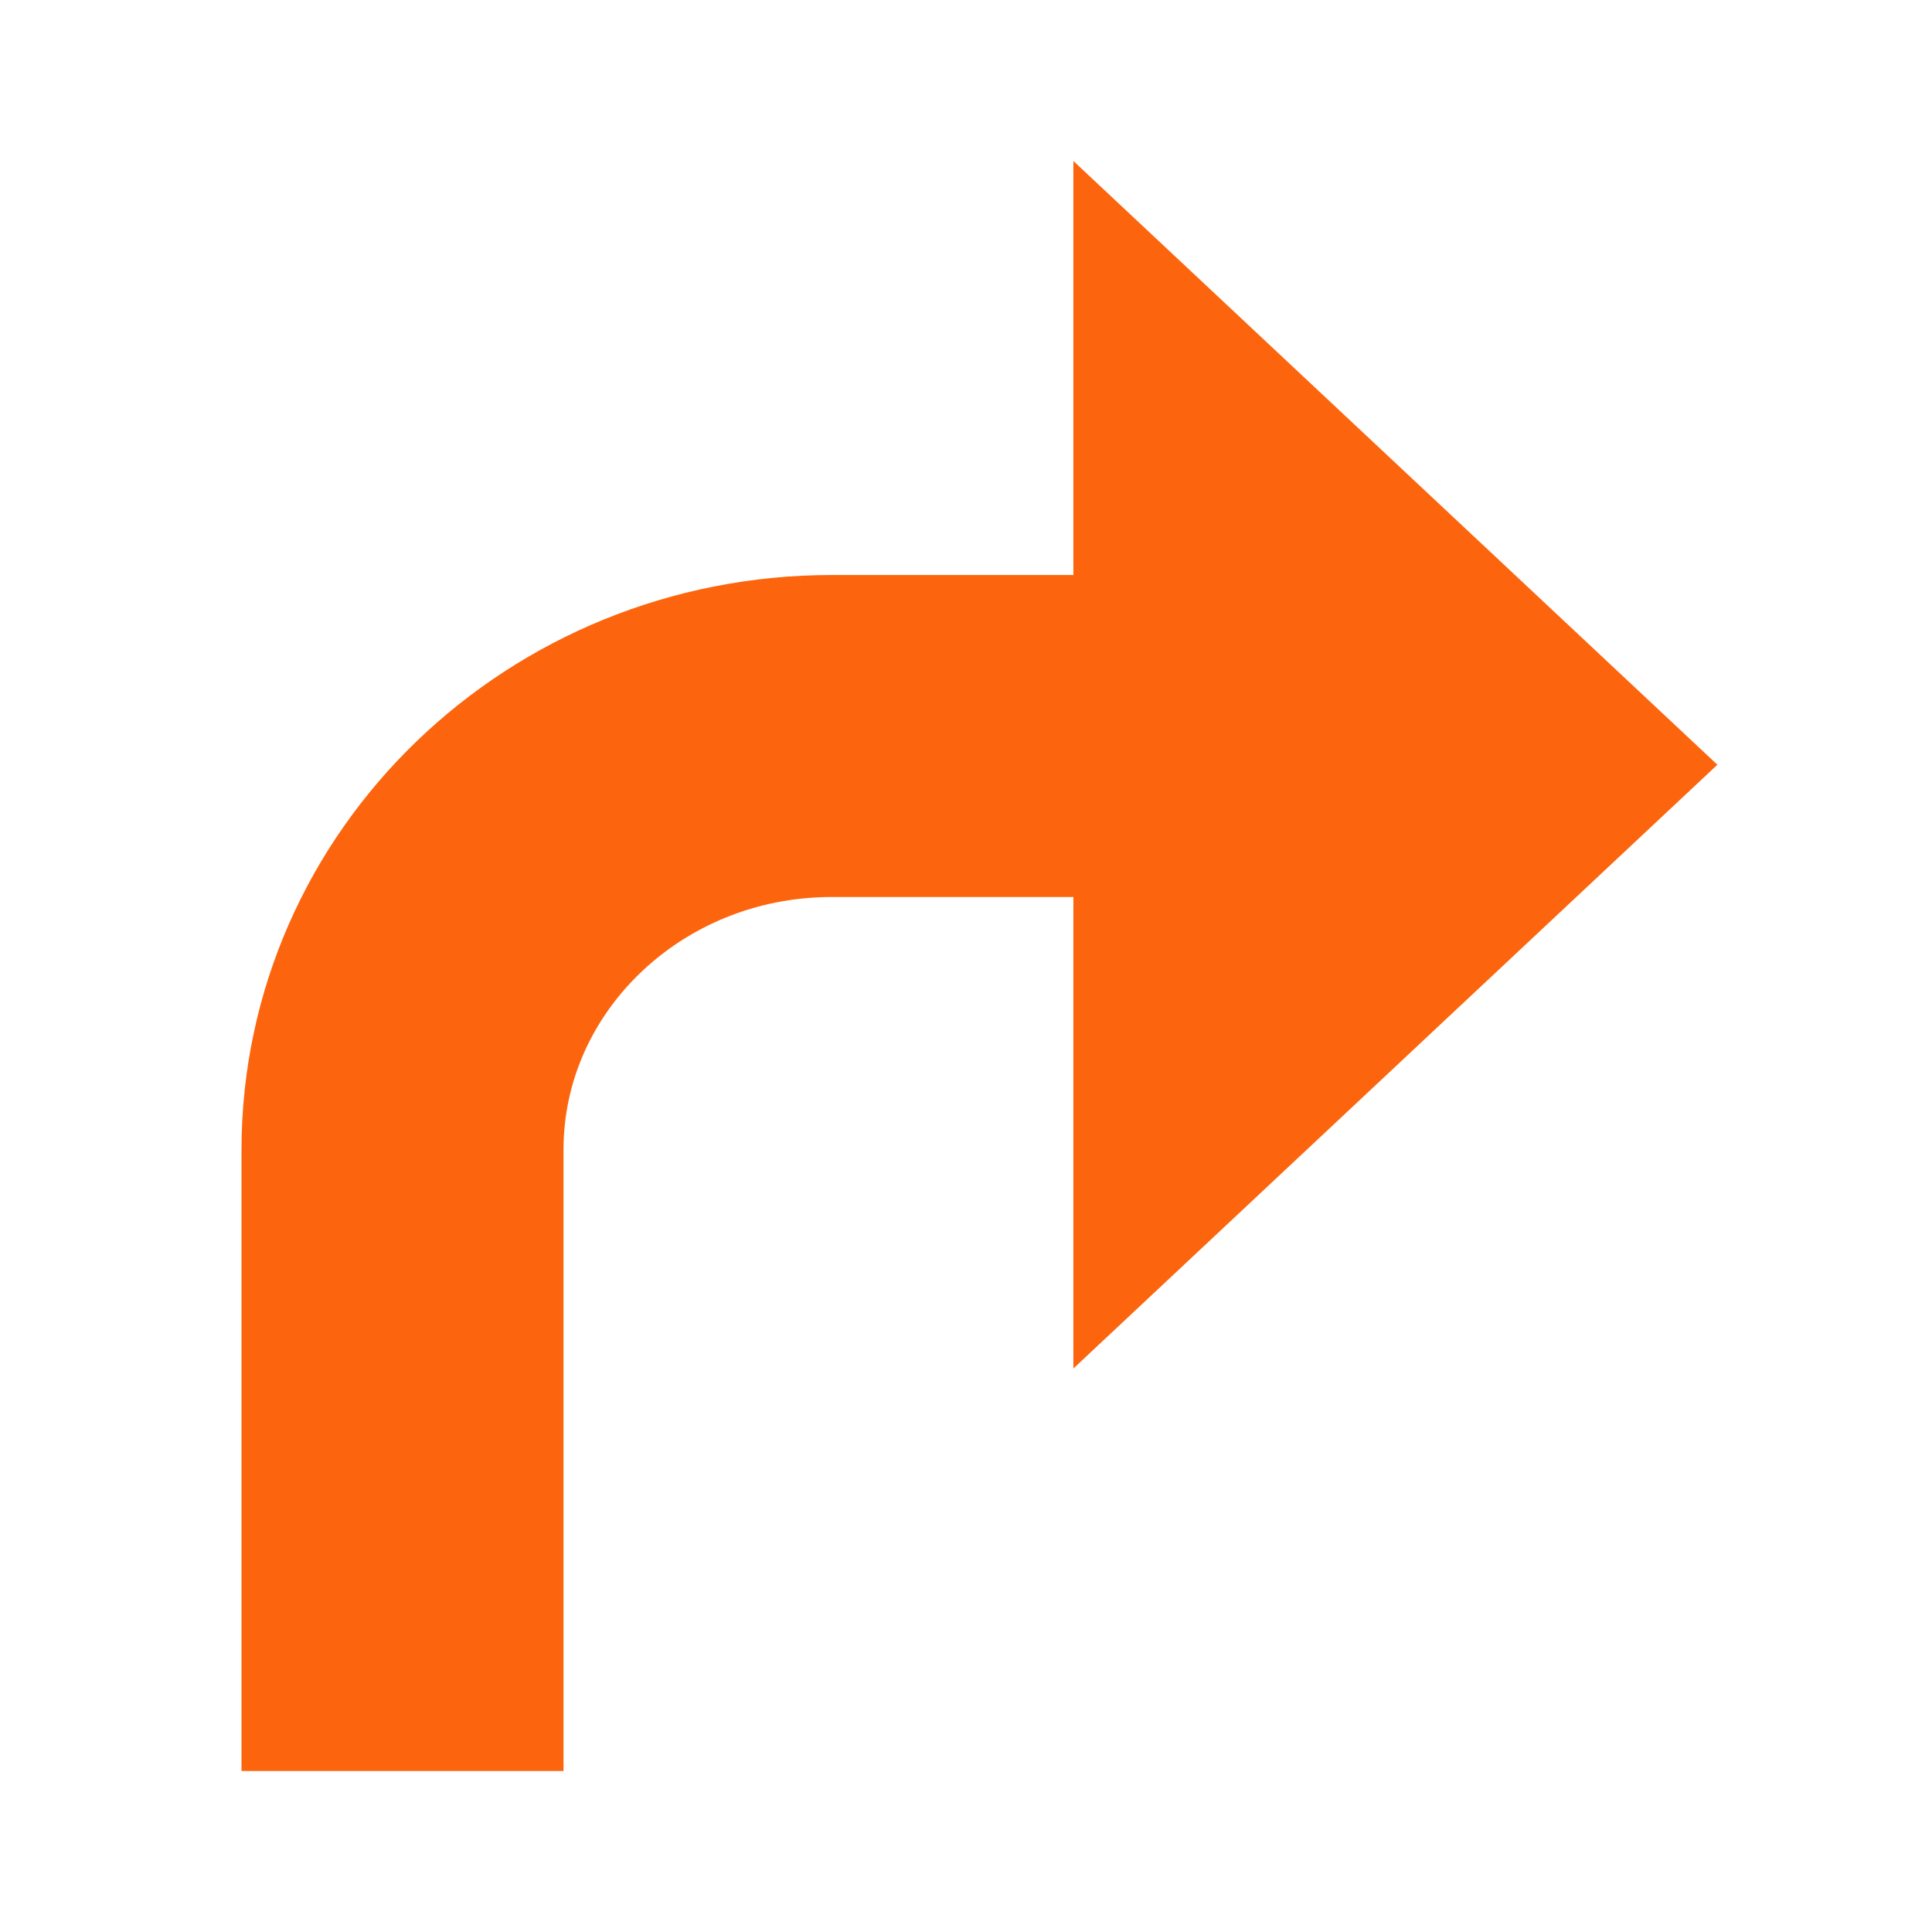 <svg width="24" height="24" viewBox="0 0 24 24" fill="none" xmlns="http://www.w3.org/2000/svg">
<path d="M5 22L5 14.286C5 11.446 7.388 9.143 10.333 9.143L15.667 9.143" stroke="#FC650D" stroke-width="4"/>
<path d="M21.334 9.5L13.334 2L13.334 9.5V17L21.334 9.5Z" fill="#FC650D"/>
</svg>
